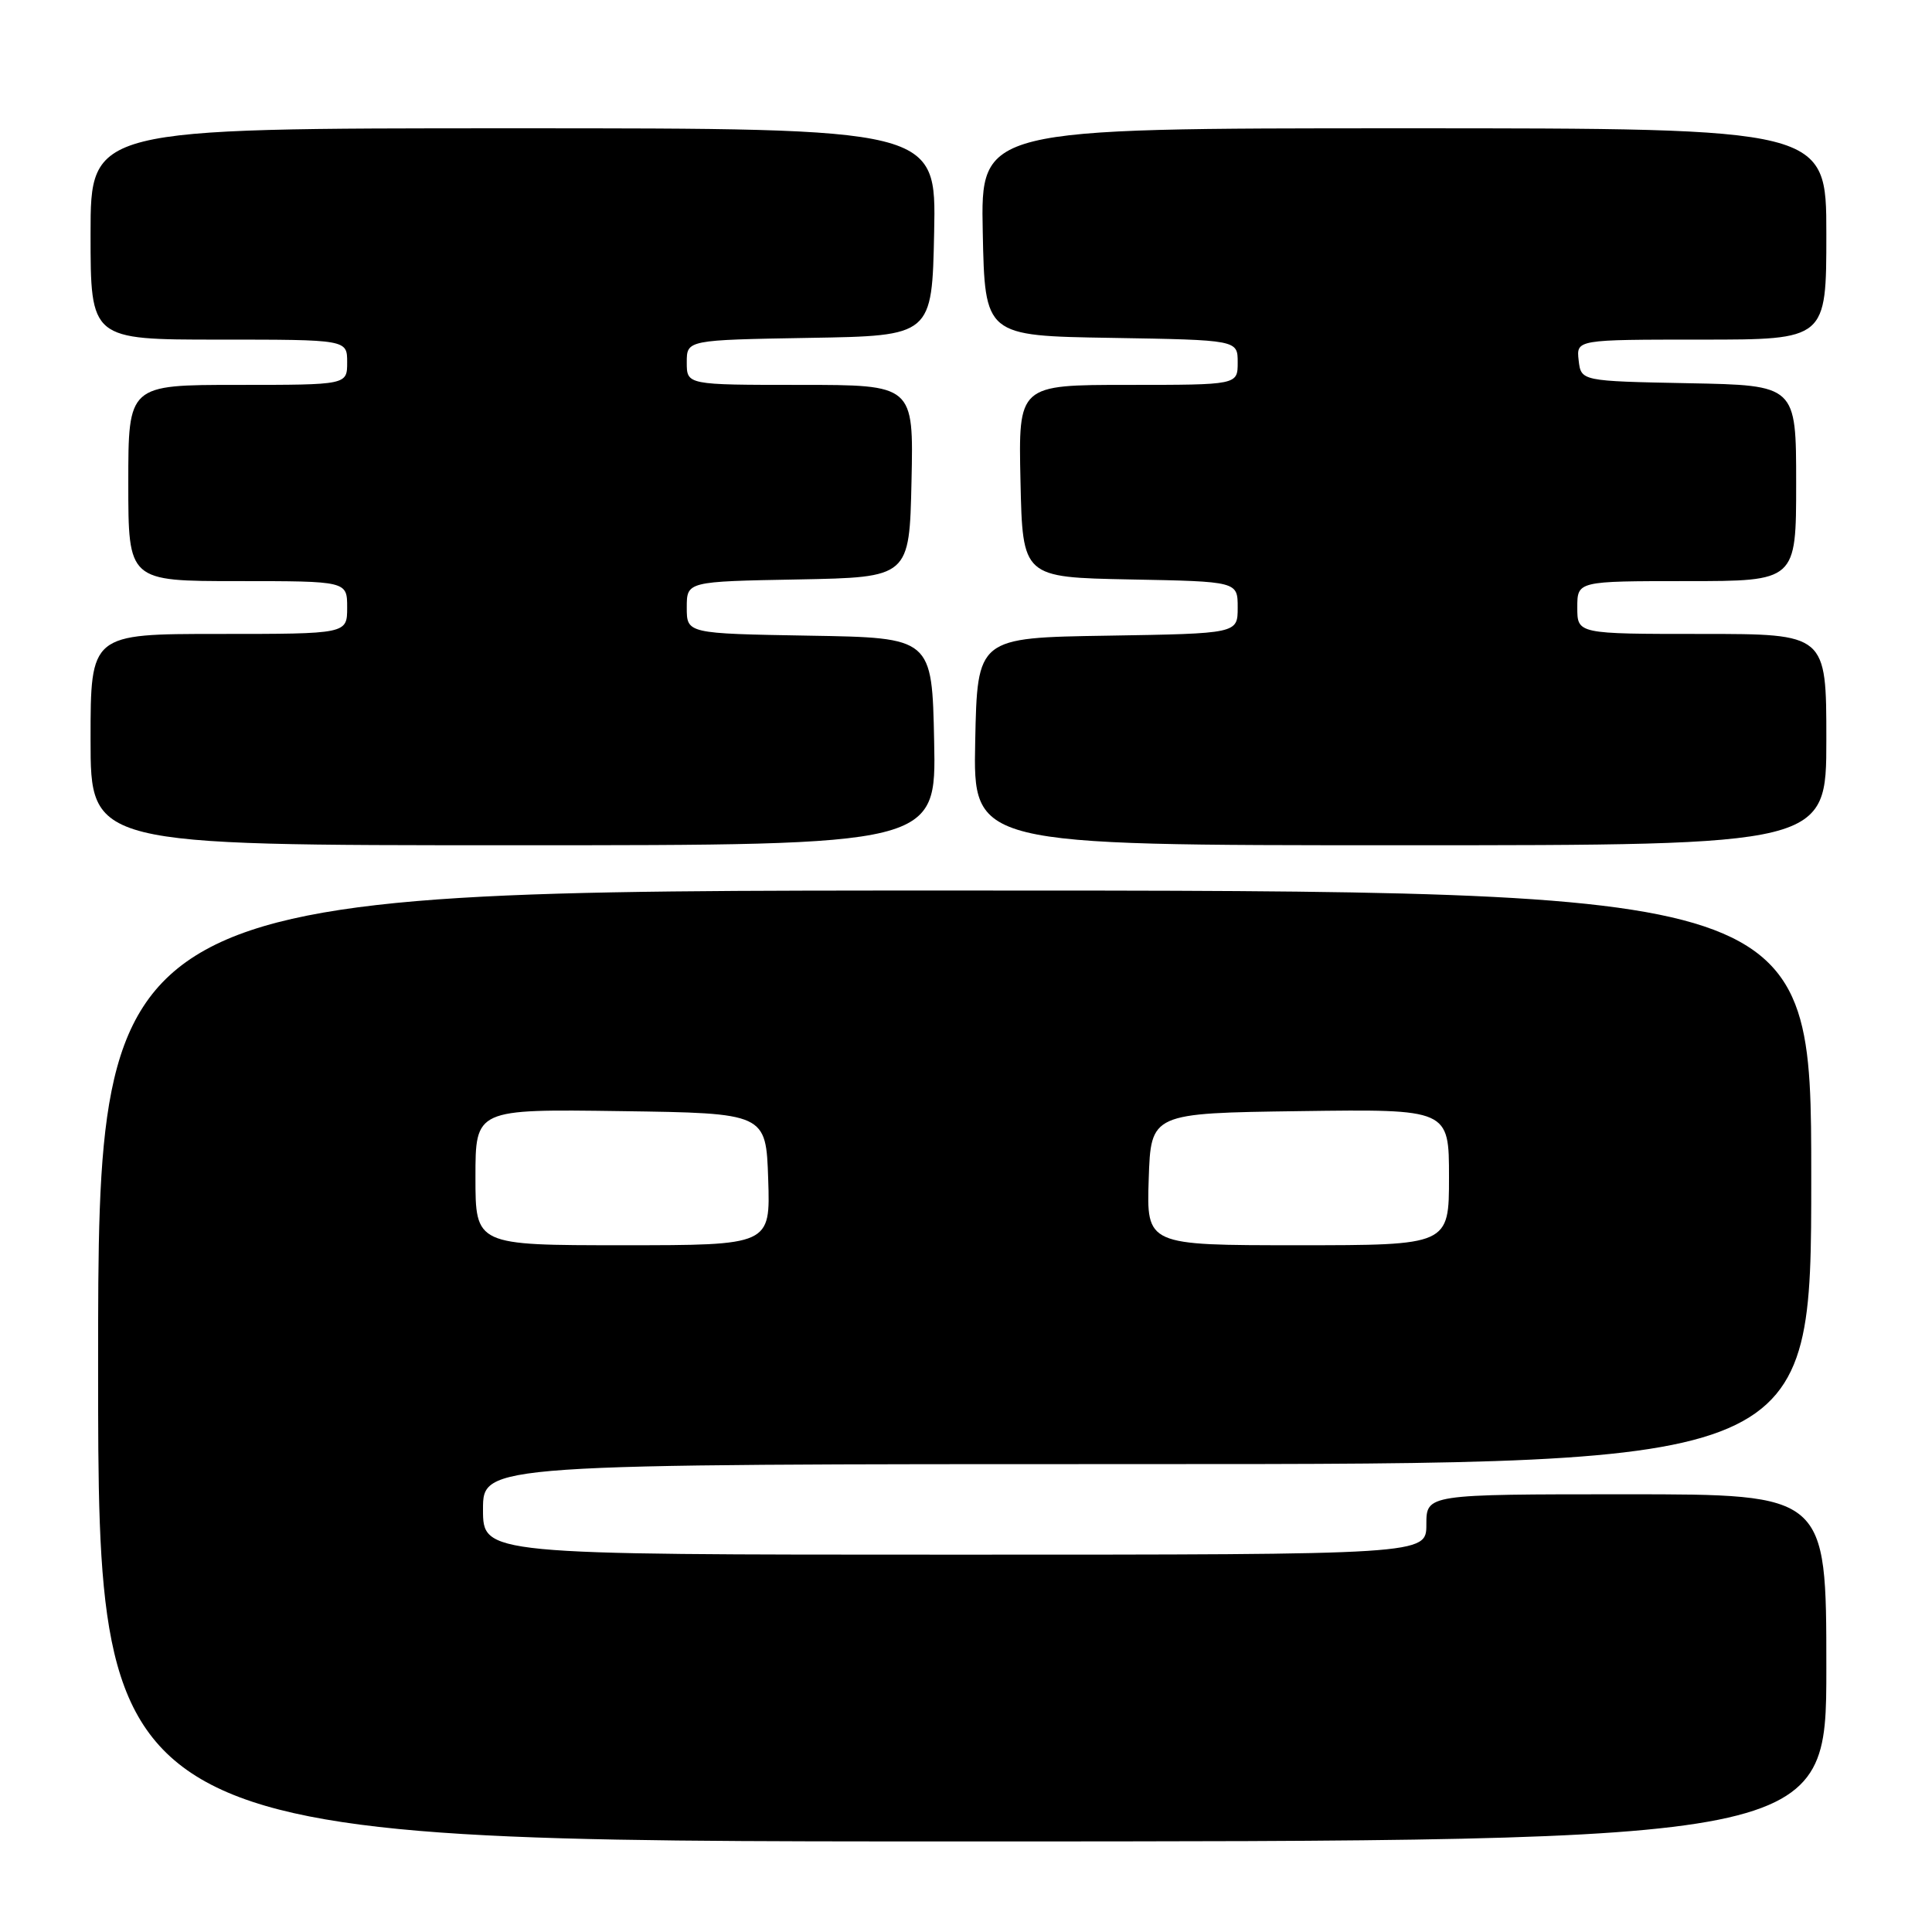 <?xml version="1.0" encoding="UTF-8" standalone="no"?>
<!DOCTYPE svg PUBLIC "-//W3C//DTD SVG 1.1//EN" "http://www.w3.org/Graphics/SVG/1.1/DTD/svg11.dtd" >
<svg xmlns="http://www.w3.org/2000/svg" xmlns:xlink="http://www.w3.org/1999/xlink" version="1.1" viewBox="0 0 256 256">
 <g >
 <path fill="currentColor"
d=" M 242.00 221.00 C 242.00 198.00 242.00 198.00 215.50 198.00 C 189.00 198.00 189.00 198.00 189.00 202.00 C 189.00 206.00 189.00 206.00 126.50 206.00 C 64.00 206.00 64.00 206.00 64.00 200.00 C 64.00 194.00 64.00 194.00 152.00 194.00 C 240.00 194.00 240.00 194.00 240.00 156.00 C 240.00 118.00 240.00 118.00 126.50 118.00 C 13.00 118.00 13.00 118.00 13.00 181.00 C 13.00 244.00 13.00 244.00 127.50 244.00 C 242.00 244.00 242.00 244.00 242.00 221.00 Z  M 123.78 98.25 C 123.50 84.50 123.50 84.50 107.25 84.23 C 91.00 83.95 91.00 83.95 91.00 80.50 C 91.00 77.05 91.00 77.05 105.75 76.78 C 120.50 76.50 120.50 76.50 120.78 63.75 C 121.06 51.00 121.06 51.00 106.03 51.00 C 91.00 51.00 91.00 51.00 91.00 48.02 C 91.00 45.05 91.00 45.05 107.25 44.77 C 123.50 44.50 123.50 44.50 123.78 30.75 C 124.06 17.00 124.06 17.00 68.03 17.00 C 12.00 17.00 12.00 17.00 12.00 31.00 C 12.00 45.00 12.00 45.00 29.00 45.00 C 46.00 45.00 46.00 45.00 46.00 48.00 C 46.00 51.00 46.00 51.00 31.50 51.00 C 17.00 51.00 17.00 51.00 17.00 64.00 C 17.00 77.00 17.00 77.00 31.50 77.00 C 46.00 77.00 46.00 77.00 46.00 80.50 C 46.00 84.00 46.00 84.00 29.00 84.00 C 12.00 84.00 12.00 84.00 12.00 98.00 C 12.00 112.00 12.00 112.00 68.03 112.00 C 124.06 112.00 124.06 112.00 123.78 98.25 Z  M 242.00 98.00 C 242.00 84.00 242.00 84.00 225.50 84.00 C 209.00 84.00 209.00 84.00 209.00 80.50 C 209.00 77.00 209.00 77.00 223.50 77.00 C 238.00 77.00 238.00 77.00 238.00 64.03 C 238.00 51.05 238.00 51.05 223.75 50.78 C 209.50 50.50 209.50 50.50 209.18 47.75 C 208.87 45.00 208.87 45.00 225.43 45.00 C 242.00 45.00 242.00 45.00 242.00 31.00 C 242.00 17.00 242.00 17.00 185.97 17.00 C 129.94 17.00 129.94 17.00 130.22 30.75 C 130.50 44.50 130.50 44.50 147.25 44.77 C 164.00 45.05 164.00 45.05 164.00 48.02 C 164.00 51.00 164.00 51.00 149.47 51.00 C 134.94 51.00 134.94 51.00 135.22 63.75 C 135.50 76.50 135.50 76.50 149.75 76.78 C 164.00 77.05 164.00 77.05 164.00 80.50 C 164.00 83.95 164.00 83.95 146.75 84.23 C 129.50 84.50 129.50 84.50 129.22 98.25 C 128.94 112.00 128.94 112.00 185.47 112.00 C 242.00 112.00 242.00 112.00 242.00 98.00 Z  M 63.00 155.98 C 63.00 146.96 63.00 146.96 82.25 147.23 C 101.50 147.50 101.50 147.50 101.79 156.25 C 102.08 165.00 102.08 165.00 82.54 165.00 C 63.00 165.00 63.00 165.00 63.00 155.98 Z  M 152.21 156.25 C 152.50 147.50 152.50 147.50 172.25 147.23 C 192.00 146.96 192.00 146.96 192.00 155.98 C 192.00 165.00 192.00 165.00 171.96 165.00 C 151.92 165.00 151.92 165.00 152.21 156.25 Z "/>
</g>
</svg>
